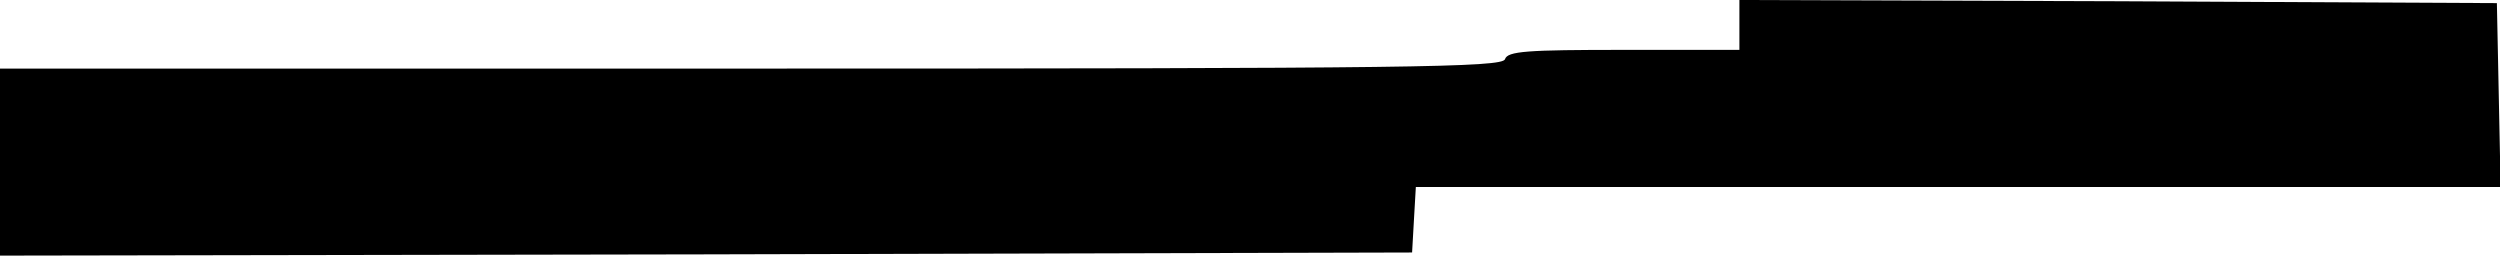 <?xml version="1.0" standalone="no"?>
<!DOCTYPE svg PUBLIC "-//W3C//DTD SVG 20010904//EN"
 "http://www.w3.org/TR/2001/REC-SVG-20010904/DTD/svg10.dtd">
<svg version="1.0" xmlns="http://www.w3.org/2000/svg"
 width="401pt" height="42pt" viewBox="0 0 401 42"
 preserveAspectRatio="xMidYMid meet">
<g transform="translate(0,42) scale(0.1,-0.1)"
fill="#000000" stroke="none">
<path d="M2790 380 l0 -40 -185 0 c-156 0 -187 -2 -191 -15 -5 -13 -149 -15
-1210 -15 l-1204 0 0 -150 0 -150 1132 2 1133 3 3 53 3 52 870 0 870 0 -3 148
-3 147 -607 3 -608 2 0 -40z"/>
</g>
</svg>
